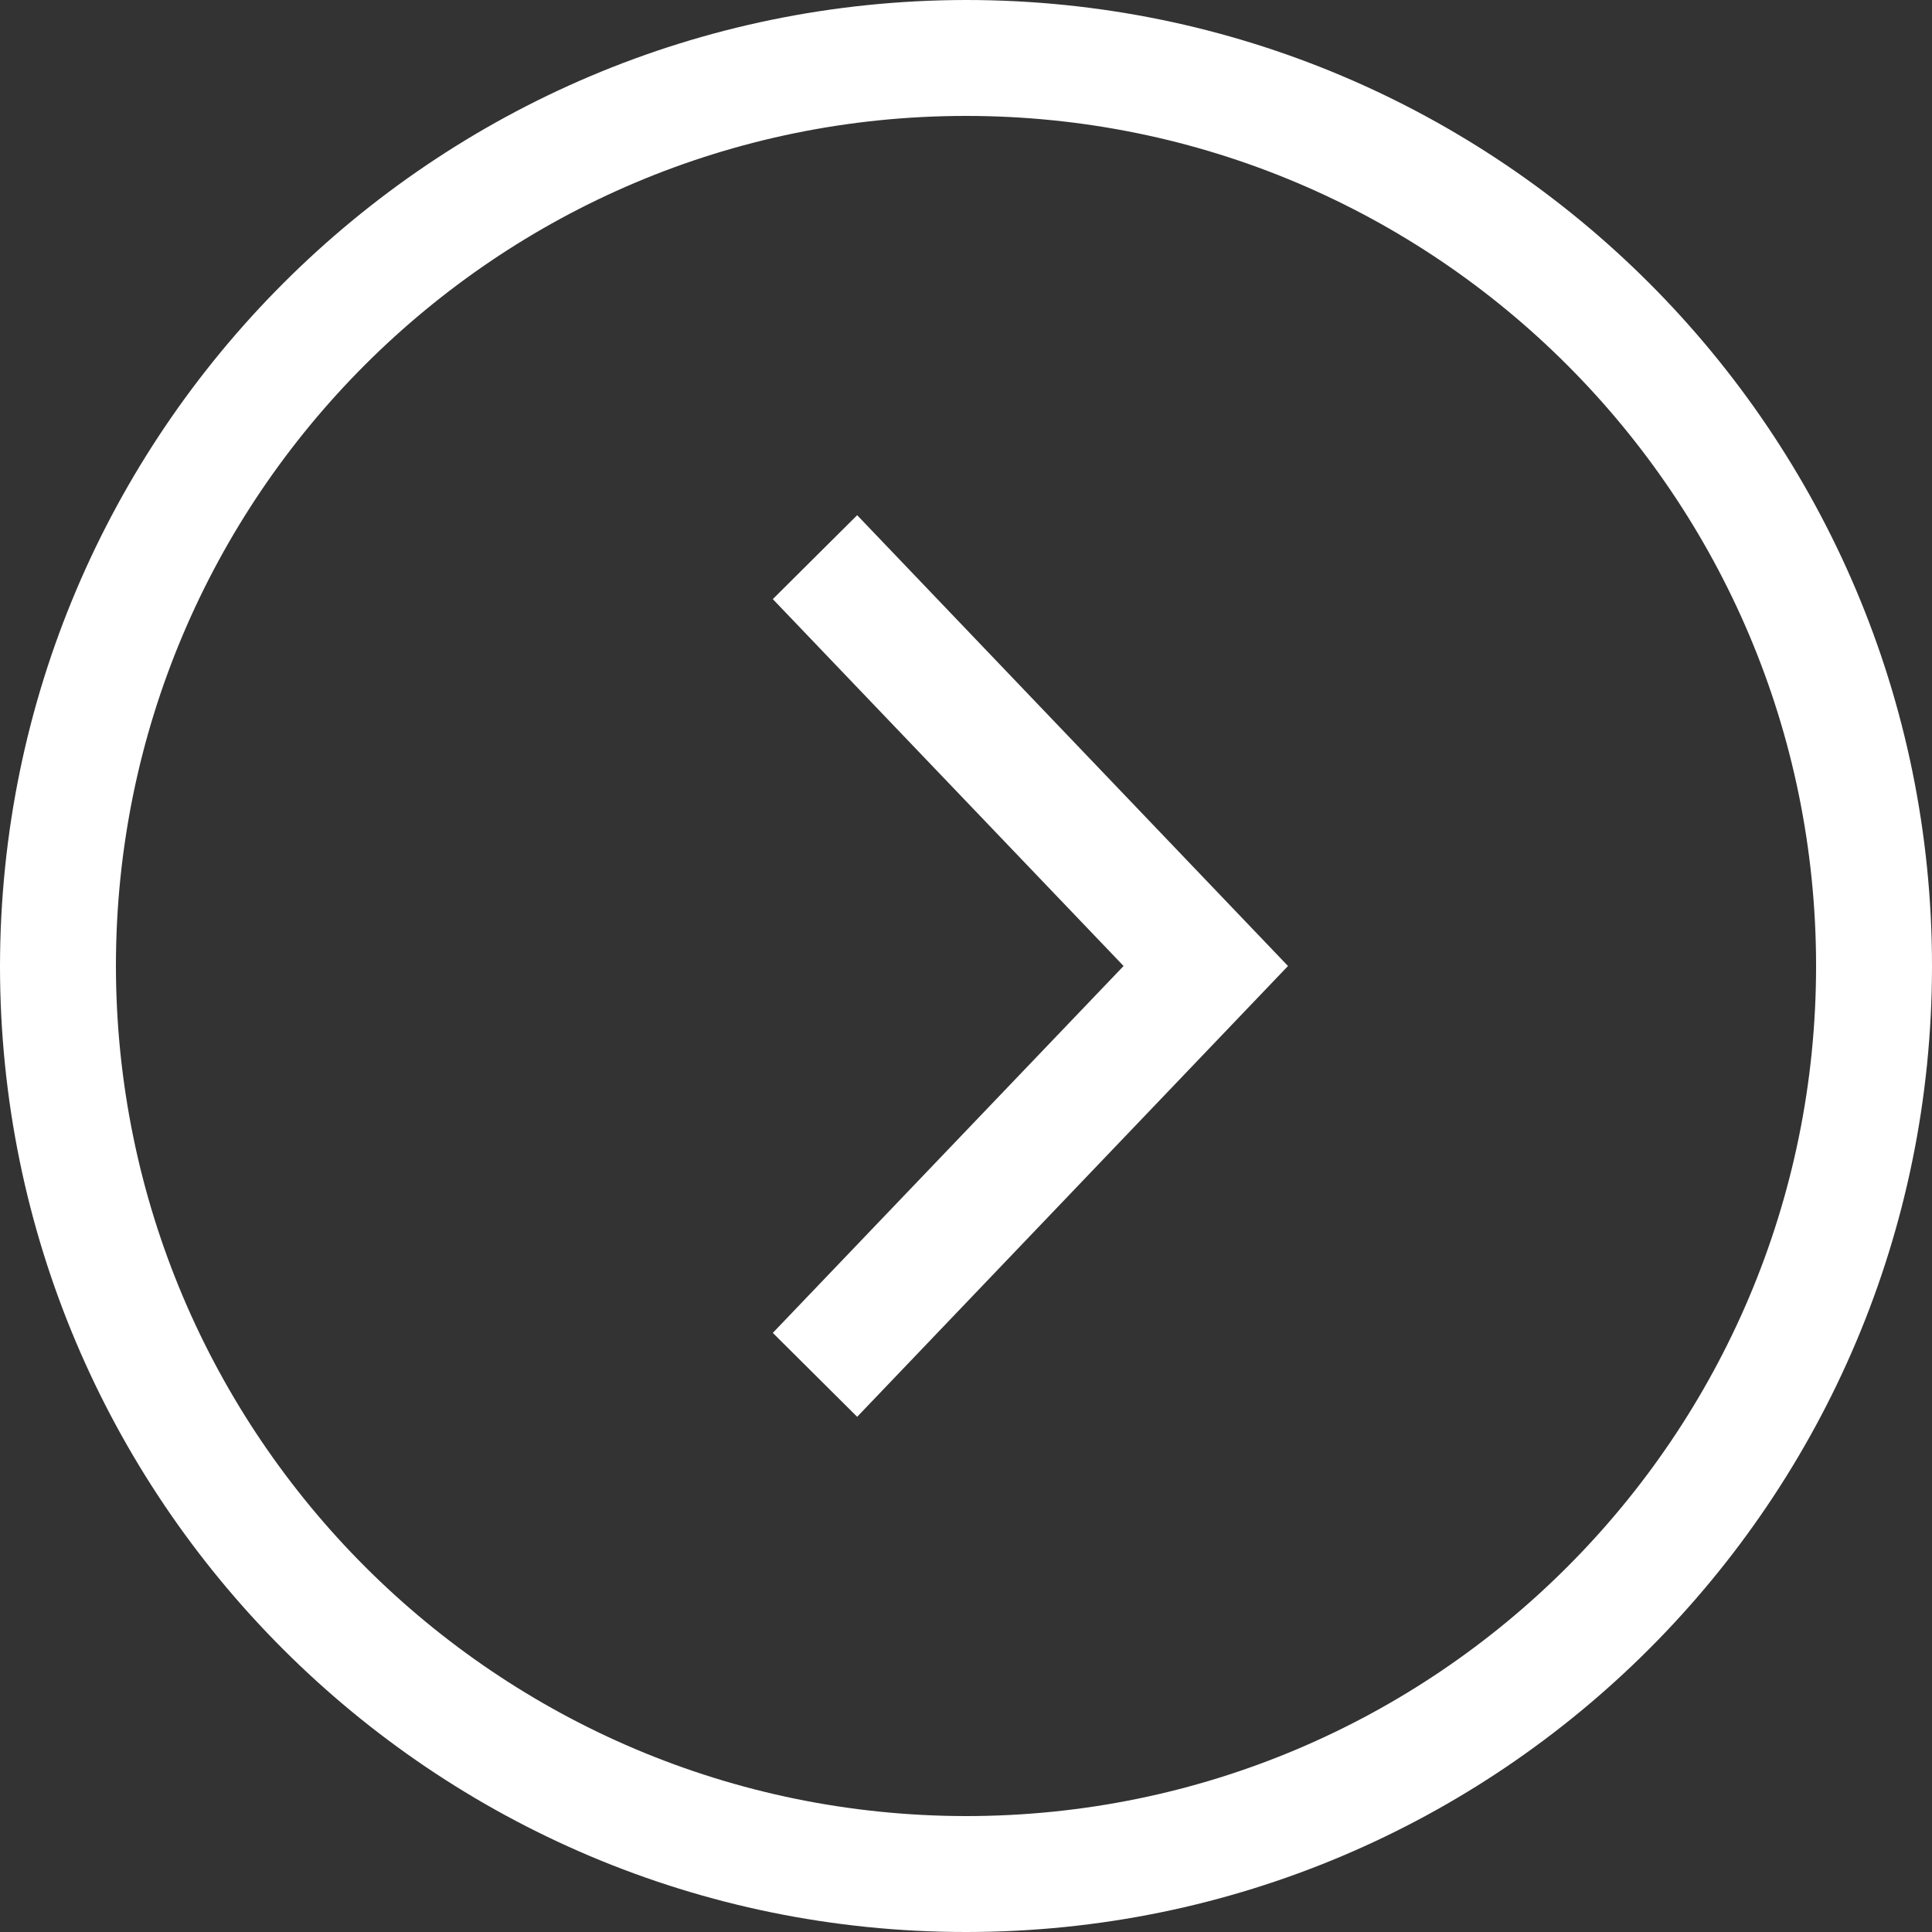 <?xml version="1.0" encoding="UTF-8"?>
<svg width="30px" height="30px" viewBox="0 0 30 30" version="1.1" xmlns="http://www.w3.org/2000/svg" xmlns:xlink="http://www.w3.org/1999/xlink">
    <rect x="0" y="0" width="30" height="30" fill="#333333" stroke="none"/>
    <!-- Generator: Sketch 58 (84663) - https://sketch.com -->
    <title>all_products</title>
    <desc>Created with Sketch.</desc>
    <g id="Page-1" stroke="none" stroke-width="1" fill="none" fill-rule="evenodd">
        <g id="Homepage" transform="translate(-769, -1504)" fill="#FFFFFF">
            <g id="all_products" transform="translate(769, 1504)">
                <path d="M15,1.8 C22.29,1.8 28.2,7.71 28.2,15 C28.2,22.29 22.29,28.2 15,28.2 C7.713,28.192 1.808,22.287 1.8,15 C1.8,7.71 7.71,1.8 15,1.8 M15,30 C23.284,30 30,23.284 30,15 C30,6.716 23.284,0 15,0 C6.72,0.01 0.01,6.72 0,15 C0,23.284 6.716,30 15,30" id="Fill-1"></path>
                <polygon id="Fill-3" points="13.31 22 20 15 13.31 8 12 9.303 17.447 15 12 20.697"></polygon>
            </g>
        </g>
    </g>
</svg>